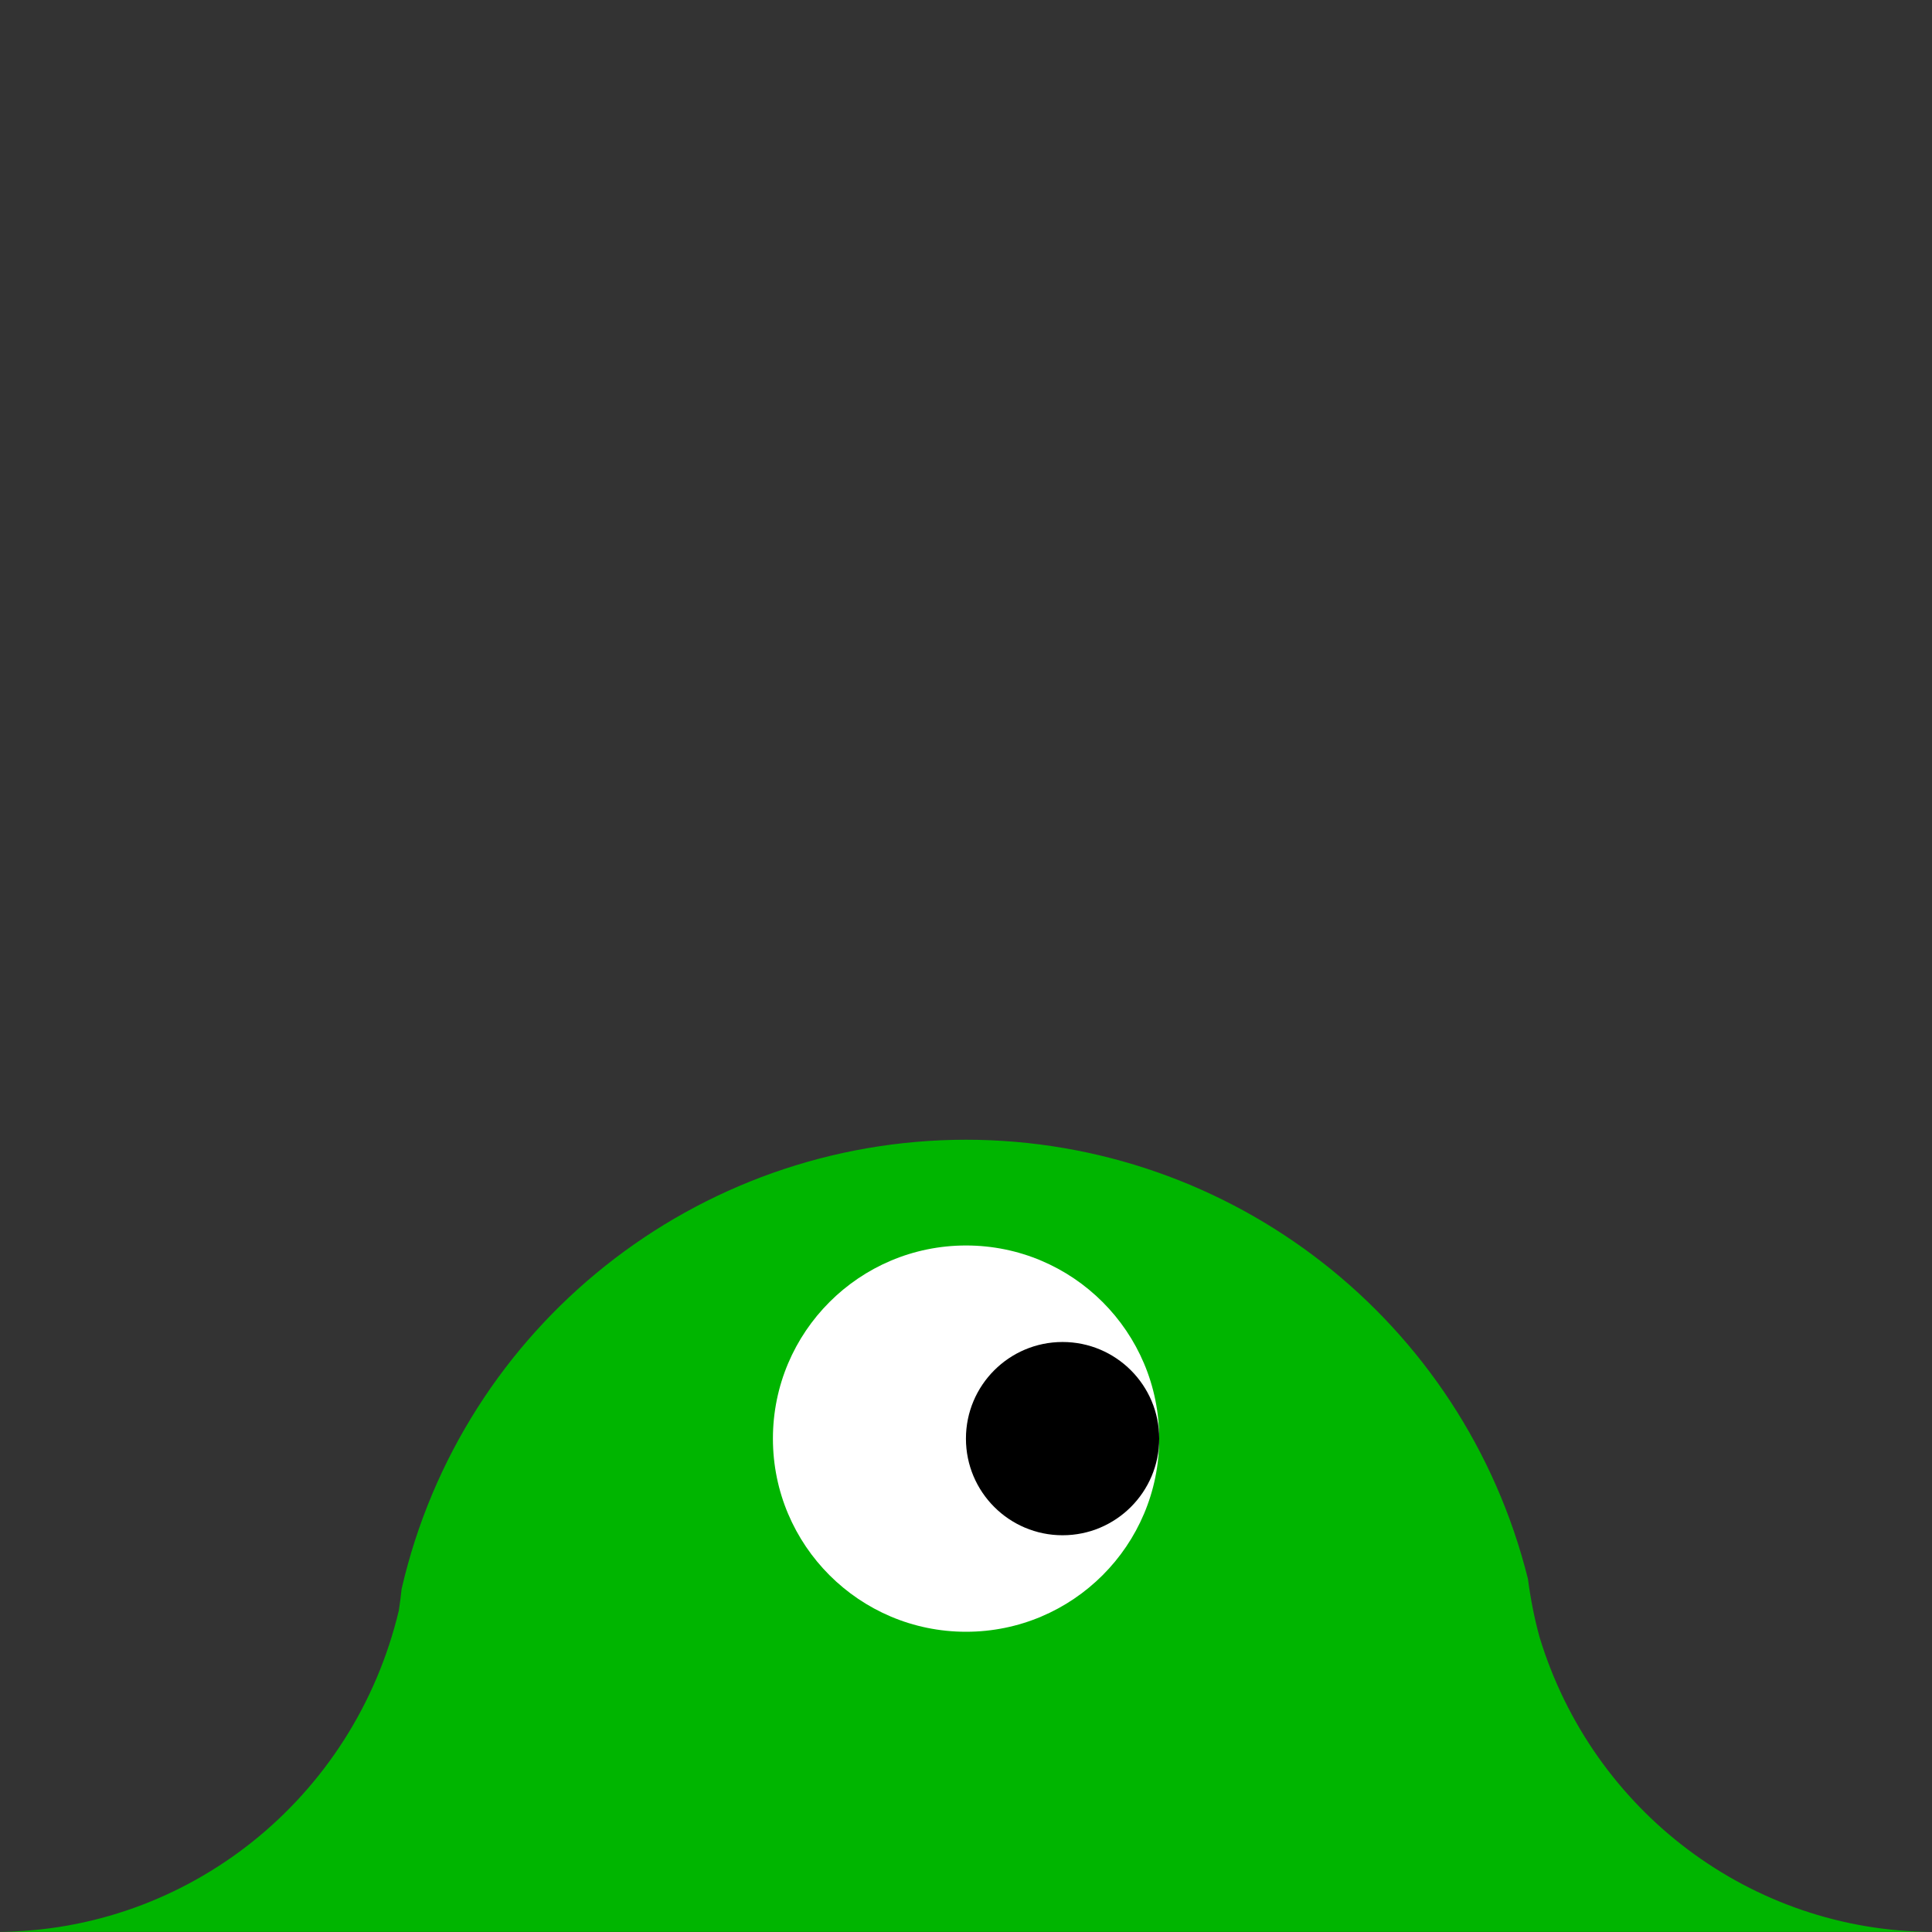 <?xml version="1.0" encoding="UTF-8" standalone="no"?>
<!-- Created with Inkscape (http://www.inkscape.org/) -->

<svg
   width="60"
   height="60"
   viewBox="0 0 15.875 15.875"
   version="1.1"
   id="svg1"
   inkscape:version="1.3.2 (091e20e, 2023-11-25, custom)"
   sodipodi:docname=".player.svg"
   inkscape:export-filename="player.png"
   inkscape:export-xdpi="96"
   inkscape:export-ydpi="96"
   xmlns:inkscape="http://www.inkscape.org/namespaces/inkscape"
   xmlns:sodipodi="http://sodipodi.sourceforge.net/DTD/sodipodi-0.dtd"
   xmlns="http://www.w3.org/2000/svg"
   xmlns:svg="http://www.w3.org/2000/svg"
   xmlns:rdf="http://www.w3.org/1999/02/22-rdf-syntax-ns#"
   xmlns:cc="http://creativecommons.org/ns#"
   xmlns:dc="http://purl.org/dc/elements/1.1/">
  <rect x="0" y="0" width="15.875" height="15.875" fill="#333333" stroke="none"/>
  <sodipodi:namedview
     id="namedview1"
     pagecolor="#505050"
     bordercolor="#eeeeee"
     borderopacity="1"
     inkscape:showpageshadow="false"
     inkscape:pageopacity="0"
     inkscape:pagecheckerboard="true"
     inkscape:deskcolor="#505050"
     inkscape:document-units="px"
     borderlayer="true"
     labelstyle="default"
     inkscape:clip-to-page="false"
     inkscape:zoom="3.9408307"
     inkscape:cx="14.337079"
     inkscape:cy="24.360346"
     inkscape:window-width="1920"
     inkscape:window-height="991"
     inkscape:window-x="-9"
     inkscape:window-y="-9"
     inkscape:window-maximized="1"
     inkscape:current-layer="layer1" />
  <defs
     id="defs1" />
  <g
     inkscape:label="Layer 1"
     inkscape:groupmode="layer"
     id="layer1">
    <path
       d="m 7.938,9.365 c -2.217,9.21e-4 -4.14,1.531 -4.638,3.691 -0.006,0.06 -0.014,0.119 -0.023,0.178 -0.369,1.546 -1.733,2.636 -3.304,2.64 H 3.535 12.34 15.875 c -1.483,-0.007 -2.789,-0.988 -3.225,-2.423 -0.043,-0.157 -0.074,-0.316 -0.095,-0.477 C 12.027,10.854 10.123,9.366 7.937,9.365 Z"
       style="fill:#00b500;fill-opacity:1;stroke-width:0.529;stroke-linecap:round;stroke-linejoin:round;stroke-miterlimit:100"
       id="path2" />
    <rect
       style="fill:#ffffff;stroke-width:0.529;stroke-linecap:round;stroke-linejoin:round;stroke-miterlimit:100;-inkscape-stroke:none"
       id="rect1-5-0"
       width="6.706"
       height="7.092"
       x="16.486"
       y="-30.083"
       rx="0.529"
       ry="0.529" />
    <circle
       style="fill:#ff0000;stroke-width:0.529;stroke-linecap:round;stroke-linejoin:round;stroke-miterlimit:100;-inkscape-stroke:none"
       id="path1-0"
       cx="20.19"
       cy="-26.201"
       r="1.587" />
    <ellipse
       style="fill:#00ff00;stroke-width:0.529;stroke-linecap:round;stroke-linejoin:round;stroke-miterlimit:100;-inkscape-stroke:none"
       id="path1-7-8"
       cx="17.531"
       cy="-26.762"
       rx="1.13"
       ry="1.144" />
    <ellipse
       style="fill:#00ff00;stroke-width:0.529;stroke-linecap:round;stroke-linejoin:round;stroke-miterlimit:100;-inkscape-stroke:none"
       id="path1-7-0-1"
       cx="22.836"
       cy="-26.762"
       rx="1.13"
       ry="1.144" />
    <rect
       style="fill:#ffffff;stroke-width:0.529;stroke-linecap:round;stroke-linejoin:round;stroke-miterlimit:100;-inkscape-stroke:none"
       id="rect1-0"
       width="6.706"
       height="2.627"
       x="16.847"
       y="-25.618"
       rx="0.529"
       ry="0.529" />
    <circle
       style="fill:#ffffff;stroke-width:0.529;stroke-linecap:round;stroke-linejoin:round;stroke-miterlimit:100;-inkscape-stroke:none"
       id="path1-4"
       cx="22.222"
       cy="-35.461"
       r="1.587" />
    <circle
       style="fill:#ffffff;stroke-width:0.529;stroke-linecap:round;stroke-linejoin:round;stroke-miterlimit:100;-inkscape-stroke:none"
       id="path1-7-1"
       cx="19.576"
       cy="-36.466"
       r="1.587" />
    <circle
       style="fill:#ffffff;stroke-width:0.529;stroke-linecap:round;stroke-linejoin:round;stroke-miterlimit:100;-inkscape-stroke:none"
       id="path1-7-7-0"
       cx="24.868"
       cy="-36.466"
       r="1.587" />
    <rect
       style="fill:#ffffff;stroke-width:0.529;stroke-linecap:round;stroke-linejoin:round;stroke-miterlimit:100;-inkscape-stroke:none"
       id="rect1-6"
       width="6.706"
       height="2.627"
       x="18.879"
       y="-34.879"
       rx="0.529"
       ry="0.529" />
    <rect
       style="fill:#ffffff;stroke-width:0.529;stroke-linecap:round;stroke-linejoin:round;stroke-miterlimit:100;-inkscape-stroke:none"
       id="rect1-5-5"
       width="6.706"
       height="7.092"
       x="18.518"
       y="-39.343"
       rx="0.529"
       ry="0.529" />
    <circle
       style="fill:#ffffff;fill-opacity:1;stroke-width:0.529;stroke-linecap:round;stroke-linejoin:round;stroke-miterlimit:100;-inkscape-stroke:none"
       id="circle3"
       cx="7.938"
       cy="11.821"
       r="1.587" />
    <circle
       style="fill:#000000;fill-opacity:1;stroke-width:0.529;stroke-linecap:round;stroke-linejoin:round;stroke-miterlimit:100;-inkscape-stroke:none"
       id="path3"
       cx="8.731"
       cy="11.821"
       r="0.794" />
  </g>
</svg>

